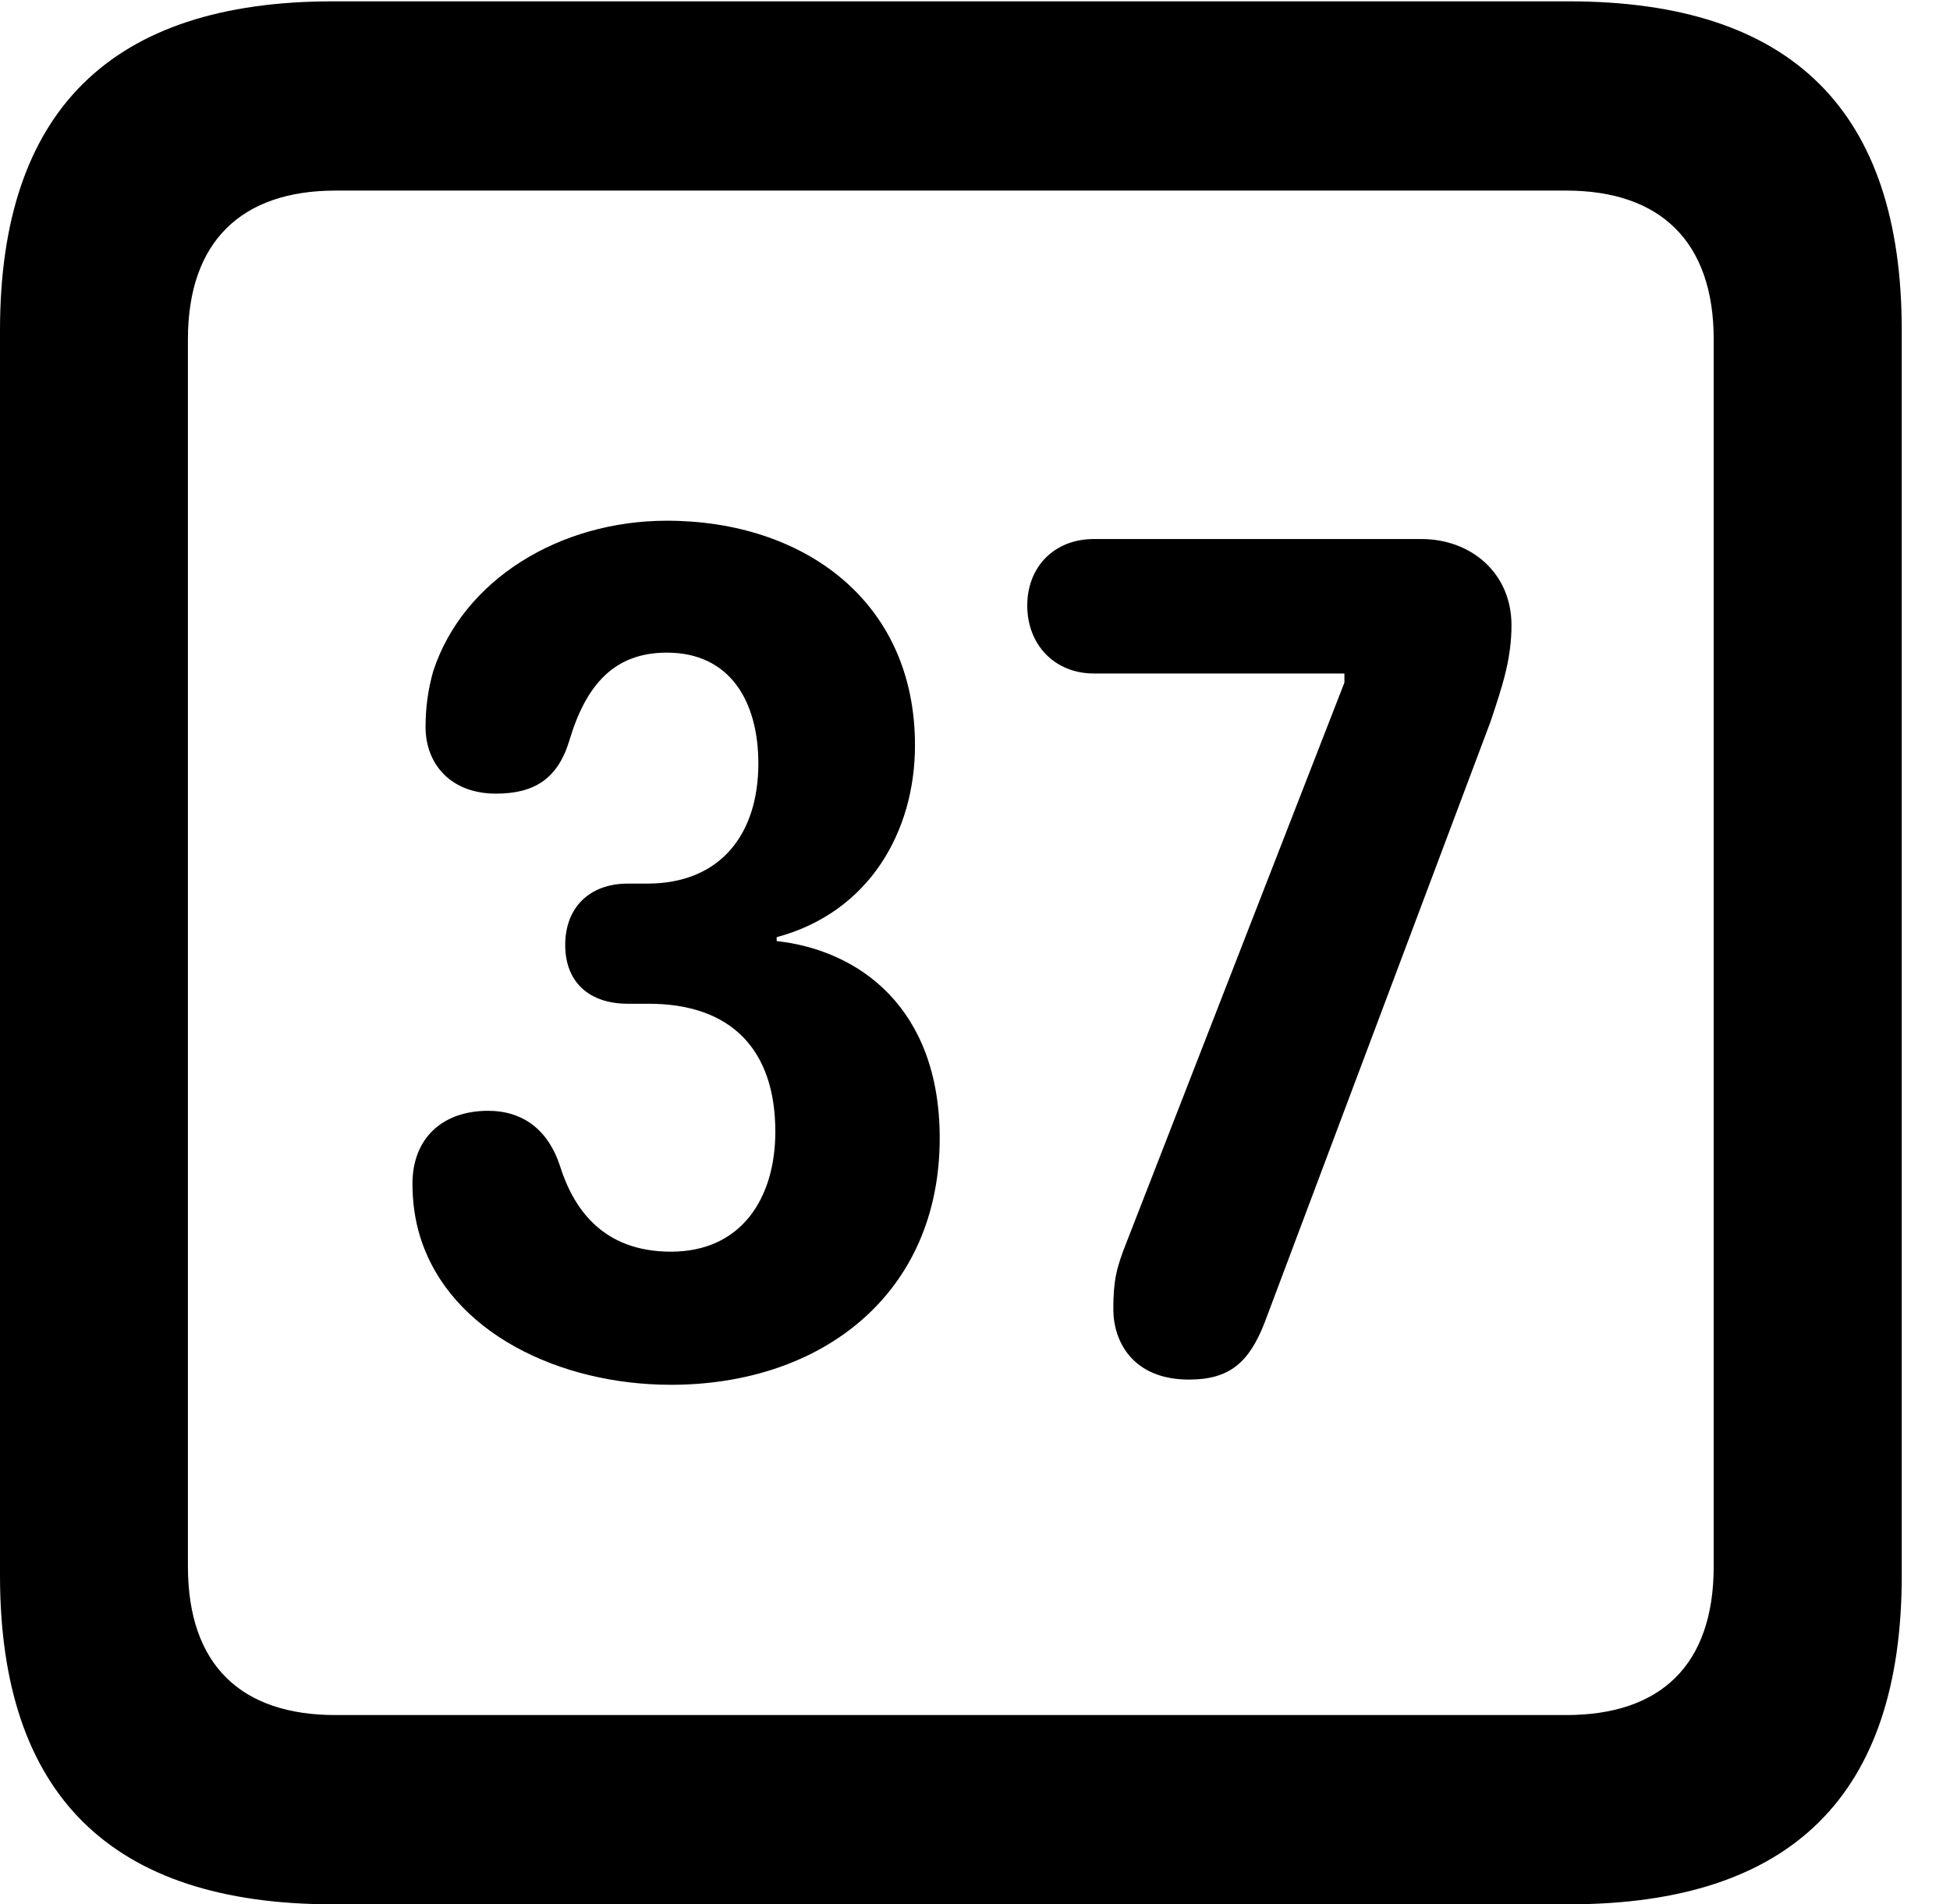 <svg version="1.1" xmlns="http://www.w3.org/2000/svg" xmlns:xlink="http://www.w3.org/1999/xlink" width="14.59" height="14.248" viewBox="0 0 14.59 14.248">
 <g>
  <rect height="14.248" opacity="0" width="14.59" x="0" y="0"/>
  <path d="M2.49 14.248L11.738 14.248C13.408 14.248 14.229 13.428 14.229 11.787L14.229 2.471C14.229 0.83 13.408 0.01 11.738 0.01L2.49 0.01C0.83 0.01 0 0.83 0 2.471L0 11.787C0 13.428 0.83 14.248 2.49 14.248ZM2.51 12.832C1.807 12.832 1.406 12.461 1.406 11.719L1.406 2.539C1.406 1.807 1.807 1.426 2.51 1.426L11.719 1.426C12.422 1.426 12.822 1.807 12.822 2.539L12.822 11.719C12.822 12.461 12.422 12.832 11.719 12.832Z" fill="currentColor"/>
  <path d="M5.02 10.361C6.152 10.361 7.031 9.678 7.031 8.516C7.031 7.539 6.426 7.109 5.811 7.041L5.811 7.012C6.504 6.826 6.846 6.221 6.846 5.576C6.846 4.492 6.006 3.896 4.99 3.896C4.189 3.896 3.467 4.336 3.242 5.02C3.203 5.156 3.184 5.293 3.184 5.439C3.184 5.713 3.369 5.938 3.711 5.938C3.994 5.938 4.17 5.83 4.258 5.547C4.385 5.117 4.6 4.883 4.99 4.883C5.459 4.883 5.674 5.244 5.674 5.713C5.674 6.24 5.391 6.611 4.844 6.611L4.697 6.611C4.414 6.611 4.229 6.787 4.229 7.07C4.229 7.354 4.414 7.51 4.697 7.51L4.854 7.51C5.469 7.51 5.801 7.852 5.801 8.467C5.801 8.965 5.547 9.365 5.02 9.365C4.502 9.365 4.287 9.033 4.189 8.721C4.102 8.457 3.916 8.311 3.652 8.311C3.311 8.311 3.086 8.516 3.086 8.857C3.086 8.994 3.105 9.131 3.145 9.258C3.369 9.971 4.189 10.361 5.02 10.361ZM8.896 10.322C9.199 10.322 9.346 10.195 9.463 9.893L11.152 5.4C11.24 5.137 11.309 4.932 11.309 4.678C11.309 4.287 11.006 4.033 10.635 4.033L8.184 4.033C7.891 4.033 7.686 4.238 7.686 4.531C7.686 4.824 7.891 5.039 8.184 5.039L10.059 5.039L10.059 5.107L8.428 9.297C8.35 9.492 8.33 9.59 8.33 9.795C8.33 10.039 8.477 10.322 8.896 10.322Z" fill="currentColor"/>
 </g>
</svg>
